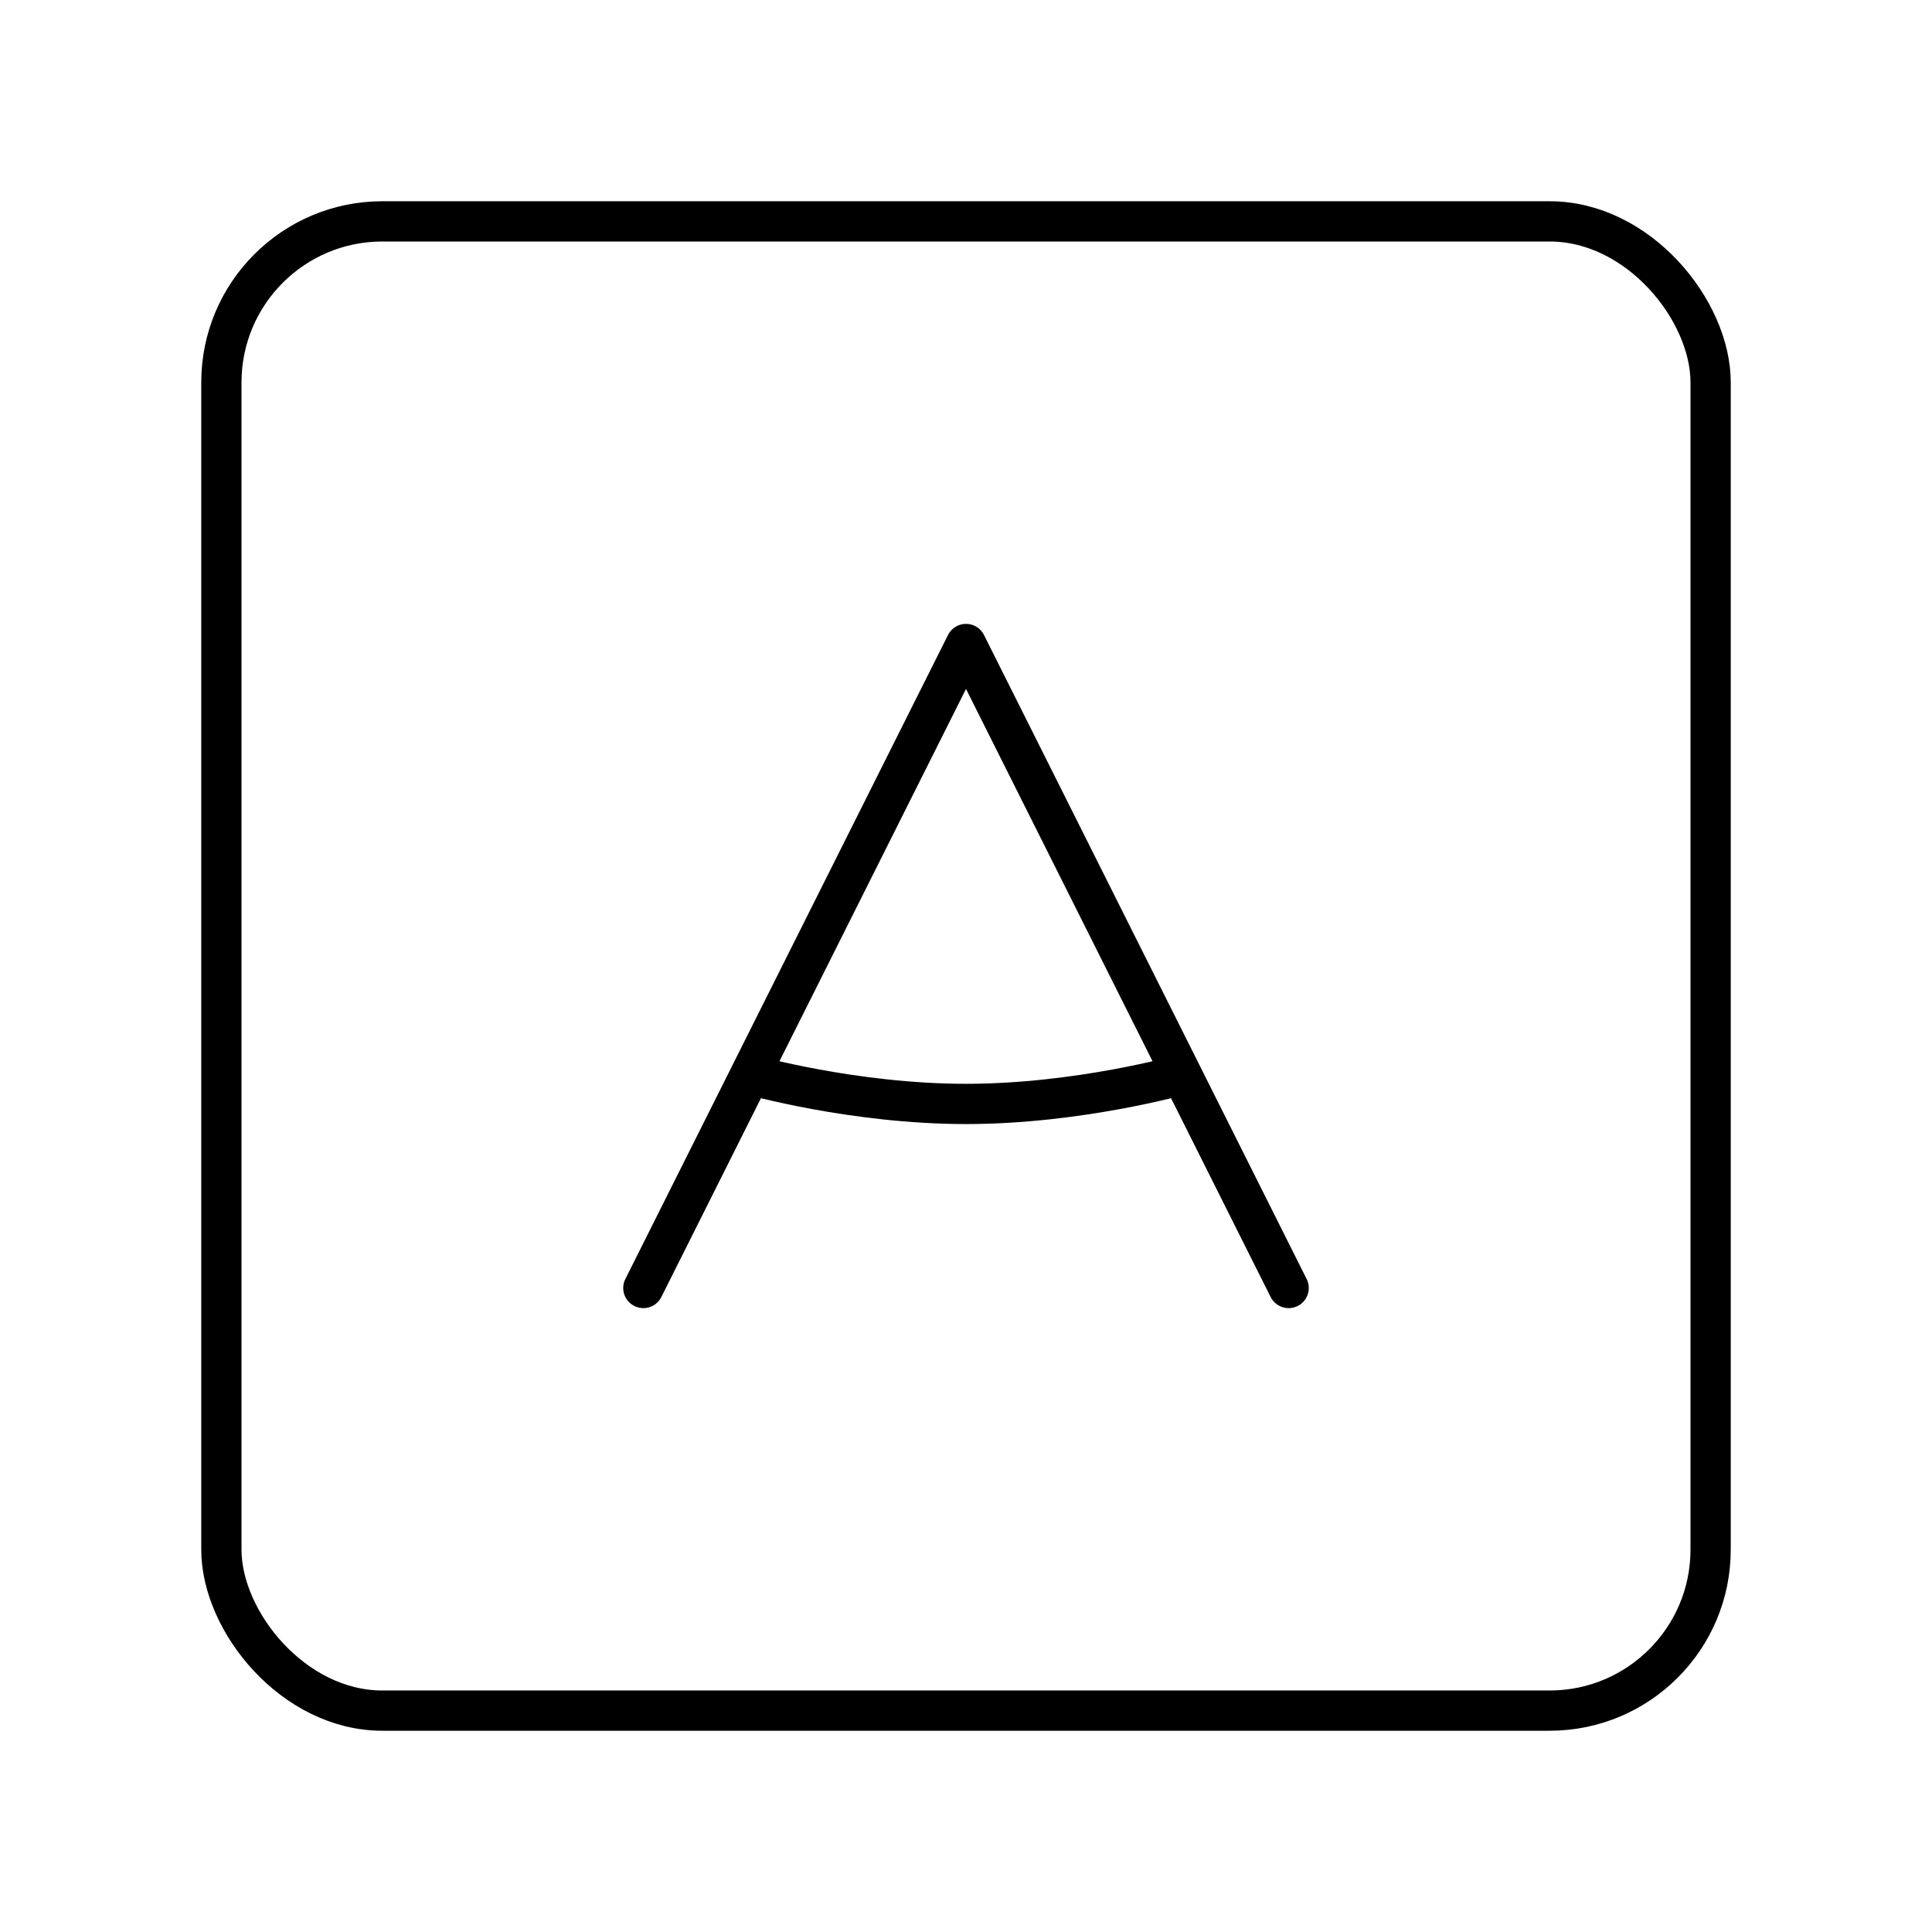<?xml version="1.0" encoding="UTF-8"?><svg id="a" xmlns="http://www.w3.org/2000/svg" viewBox="0 0 48 48"><defs><style>.b{fill:none;stroke:#000;stroke-linecap:round;stroke-linejoin:round;}</style></defs><path class="b" d="M15.984,32l8.016-16,8.016,16M29.36,26.7s-2.56.727-5.36.727-5.36-.727-5.36-.727"/><rect class="b" x="5.5" y="5.5" width="37" height="37" rx="4" ry="4"/></svg>